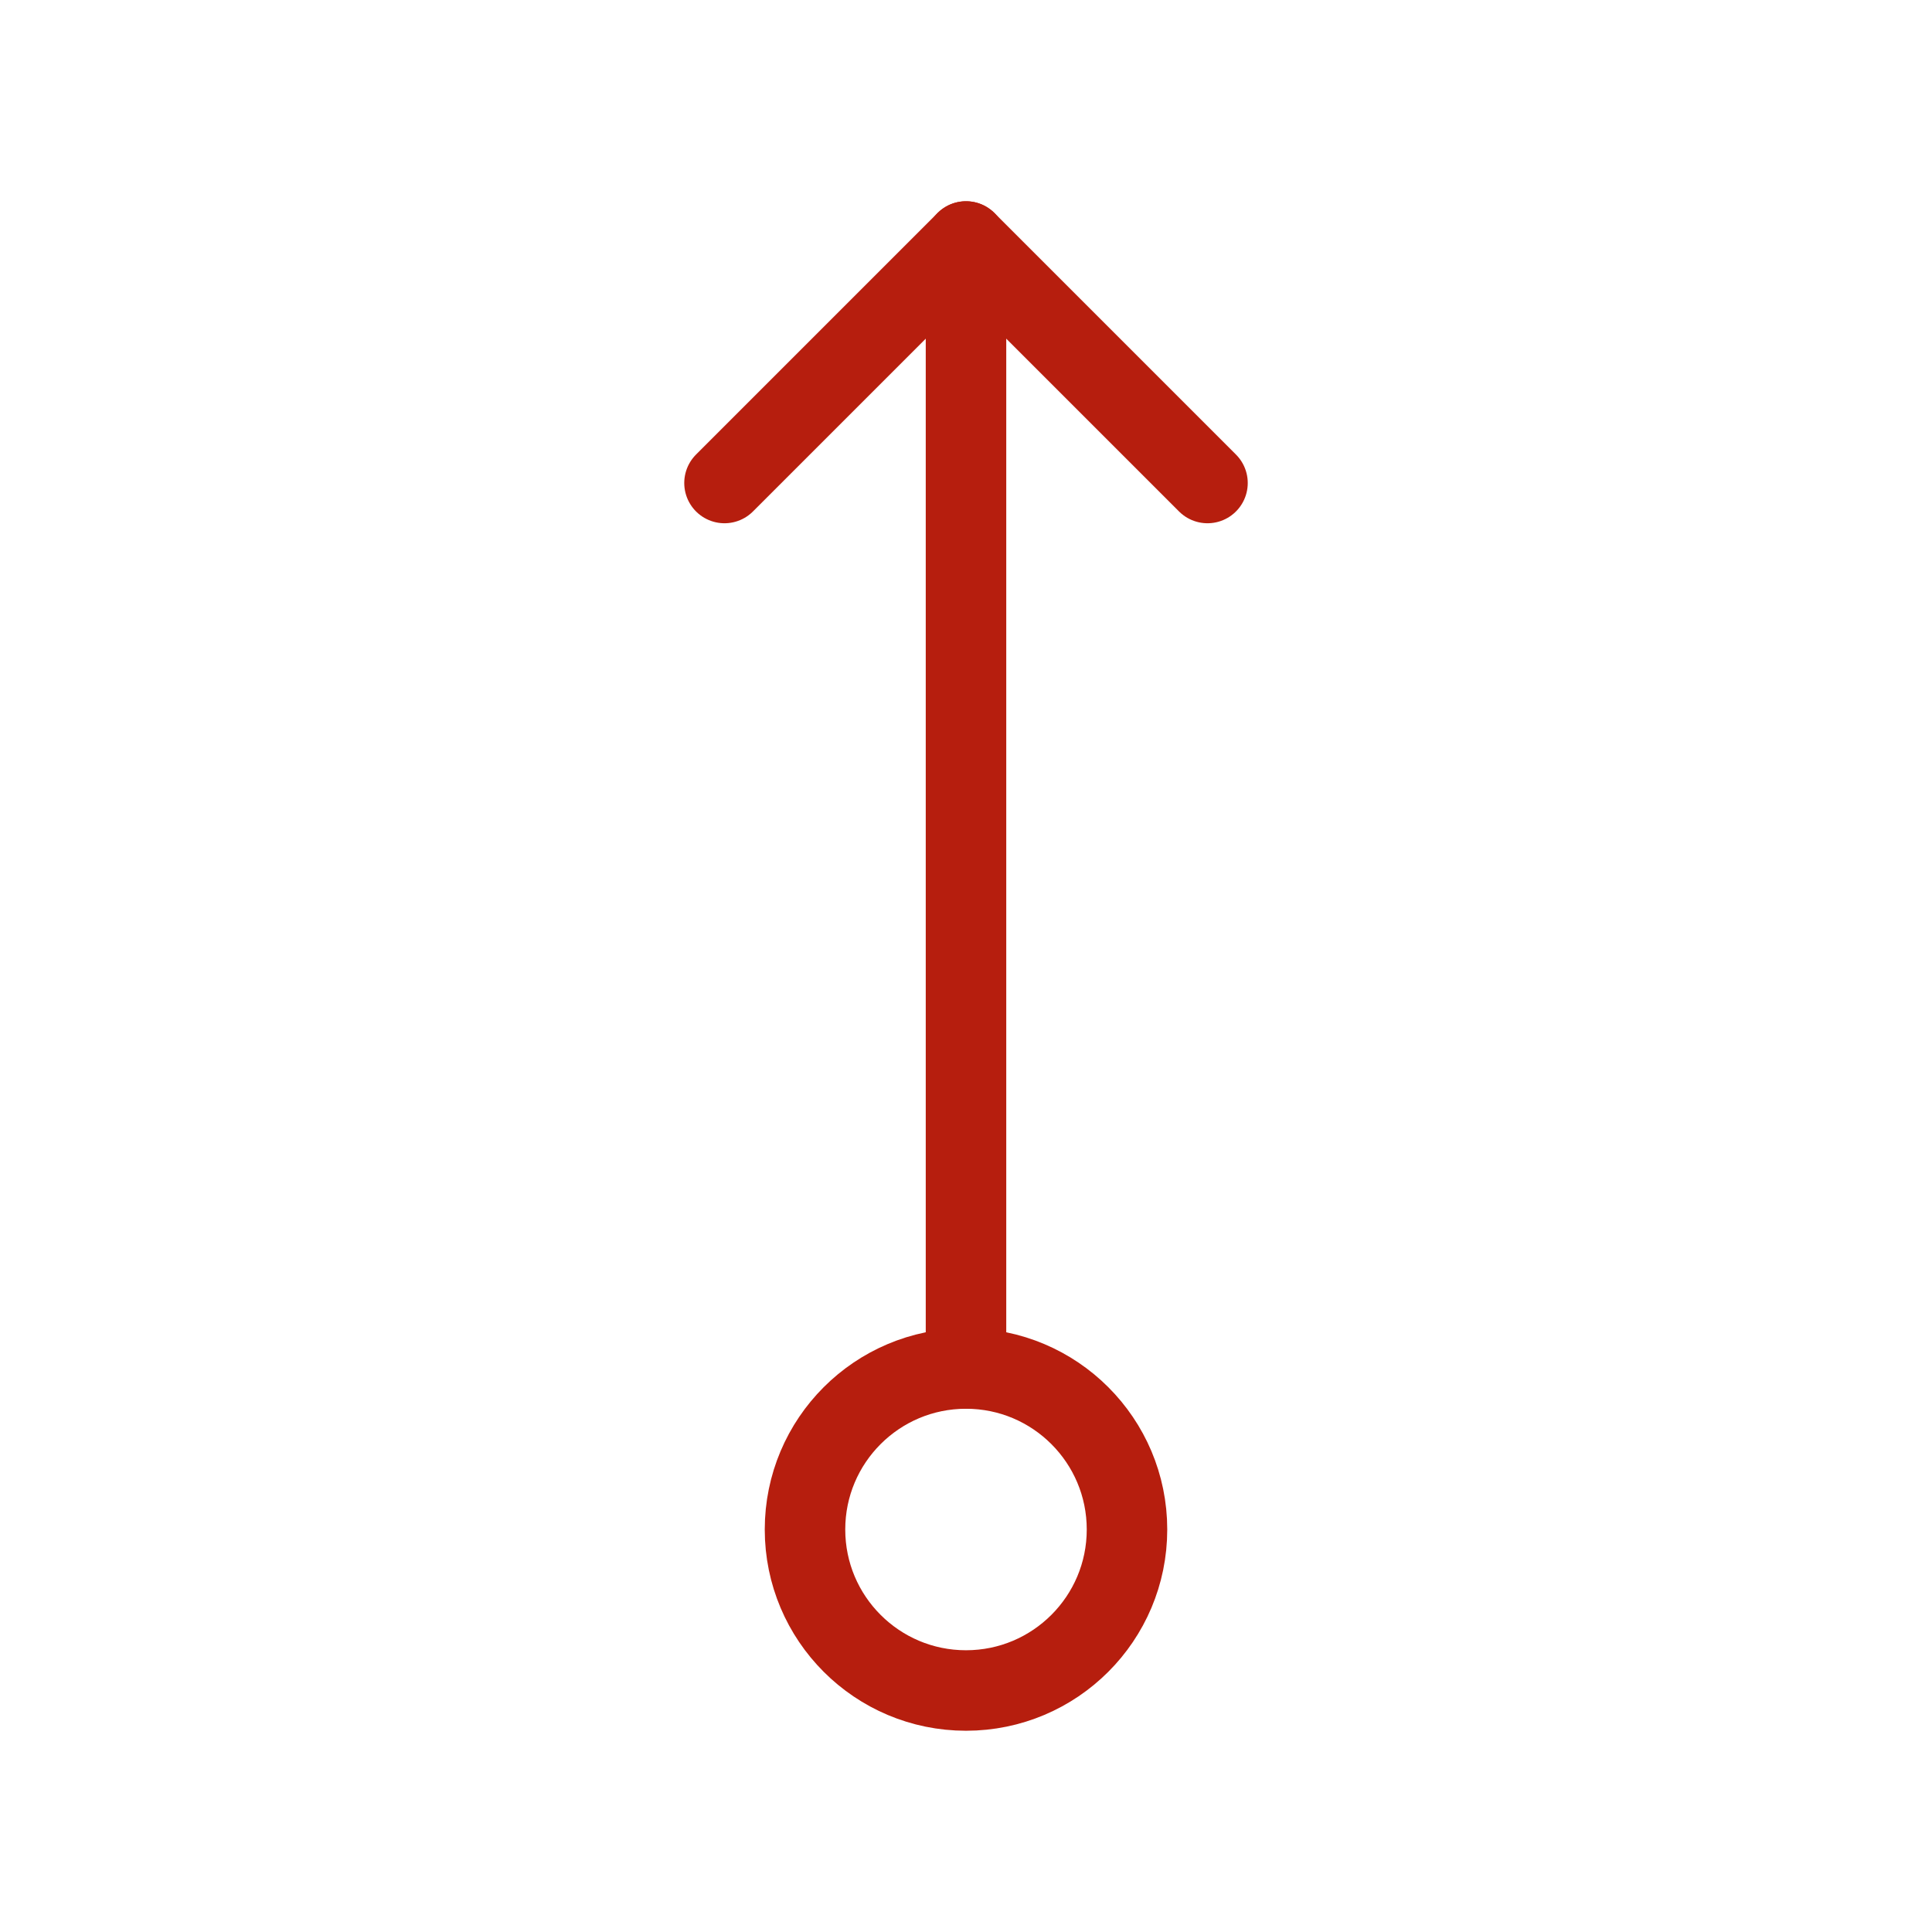 <svg xmlns="http://www.w3.org/2000/svg" class="icon icon-tabler icon-tabler-arrow-top-circle" width="24" height="24" viewBox="0 0 24 24" stroke-width="1" stroke="#B61E0E" fill="none" stroke-linecap="round" stroke-linejoin="round">
  <path stroke="none" d="M0 0h24v24H0z" fill="none"/>
  <line x1="12" y1="17" x2="12" y2="3" />
  <path d="M15 6l-3 -3l-3 3" />
  <circle cx="12" cy="19" r="2" />
</svg>


